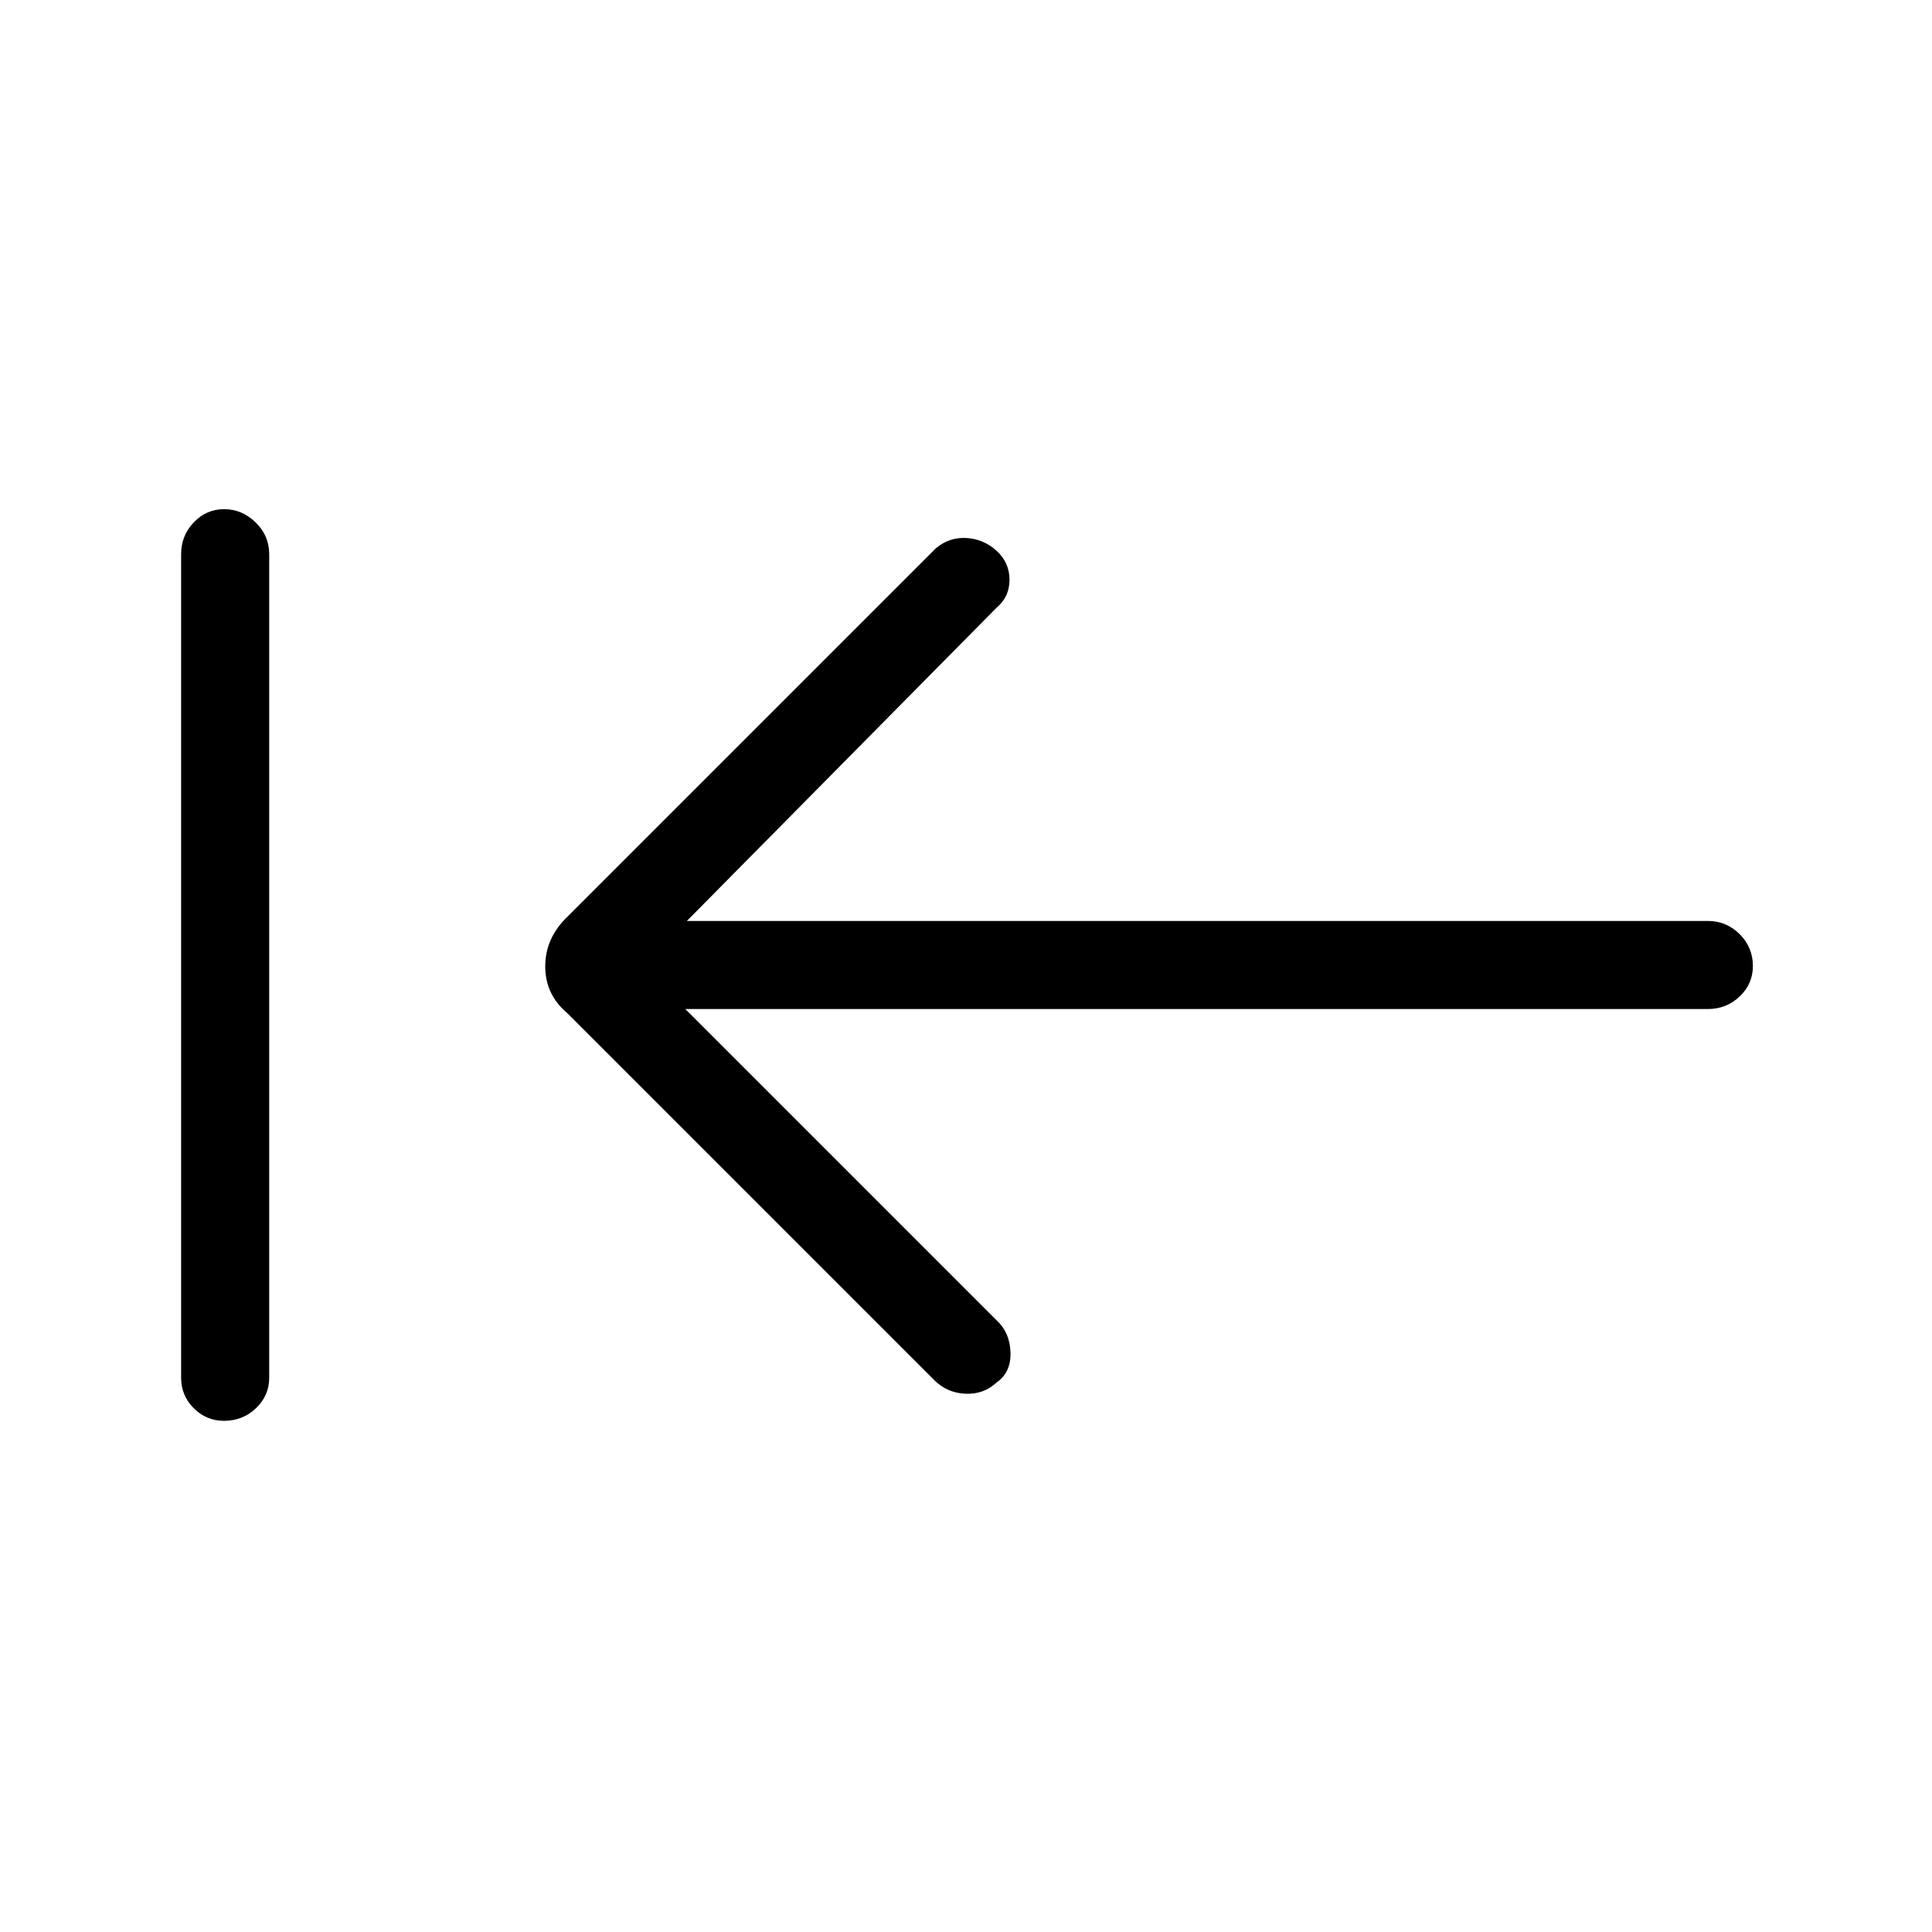 <svg xmlns="http://www.w3.org/2000/svg" height="48" viewBox="0 96 960 960" width="48"><path d="m340.539 597.385 154.923 154.923q6.384 5.979 6.653 15.797.27 9.818-6.884 14.825-6.385 5.993-15.5 5.609-9.116-.385-15.5-6.77L281.923 599.462q-11-9.231-11-23.28 0-14.049 11-24.644L465 368.461q6.635-5.634 15.24-5.125 8.606.51 15.038 6.42 6.337 5.859 6.337 14.321 0 8.461-6.384 13.846L341.308 553.615h507.307q9.258 0 15.822 6.572 6.563 6.571 6.563 15.84 0 8.844-6.563 15.101-6.564 6.257-15.822 6.257H340.539ZM111.358 802q-8.845 0-15.101-6.276Q90 789.448 90 780.615v-409.23q0-9.258 6.279-15.822Q102.557 349 111.394 349T127 355.563q6.769 6.564 6.769 15.822v409.23q0 8.833-6.571 15.109T111.358 802Z"/></svg>